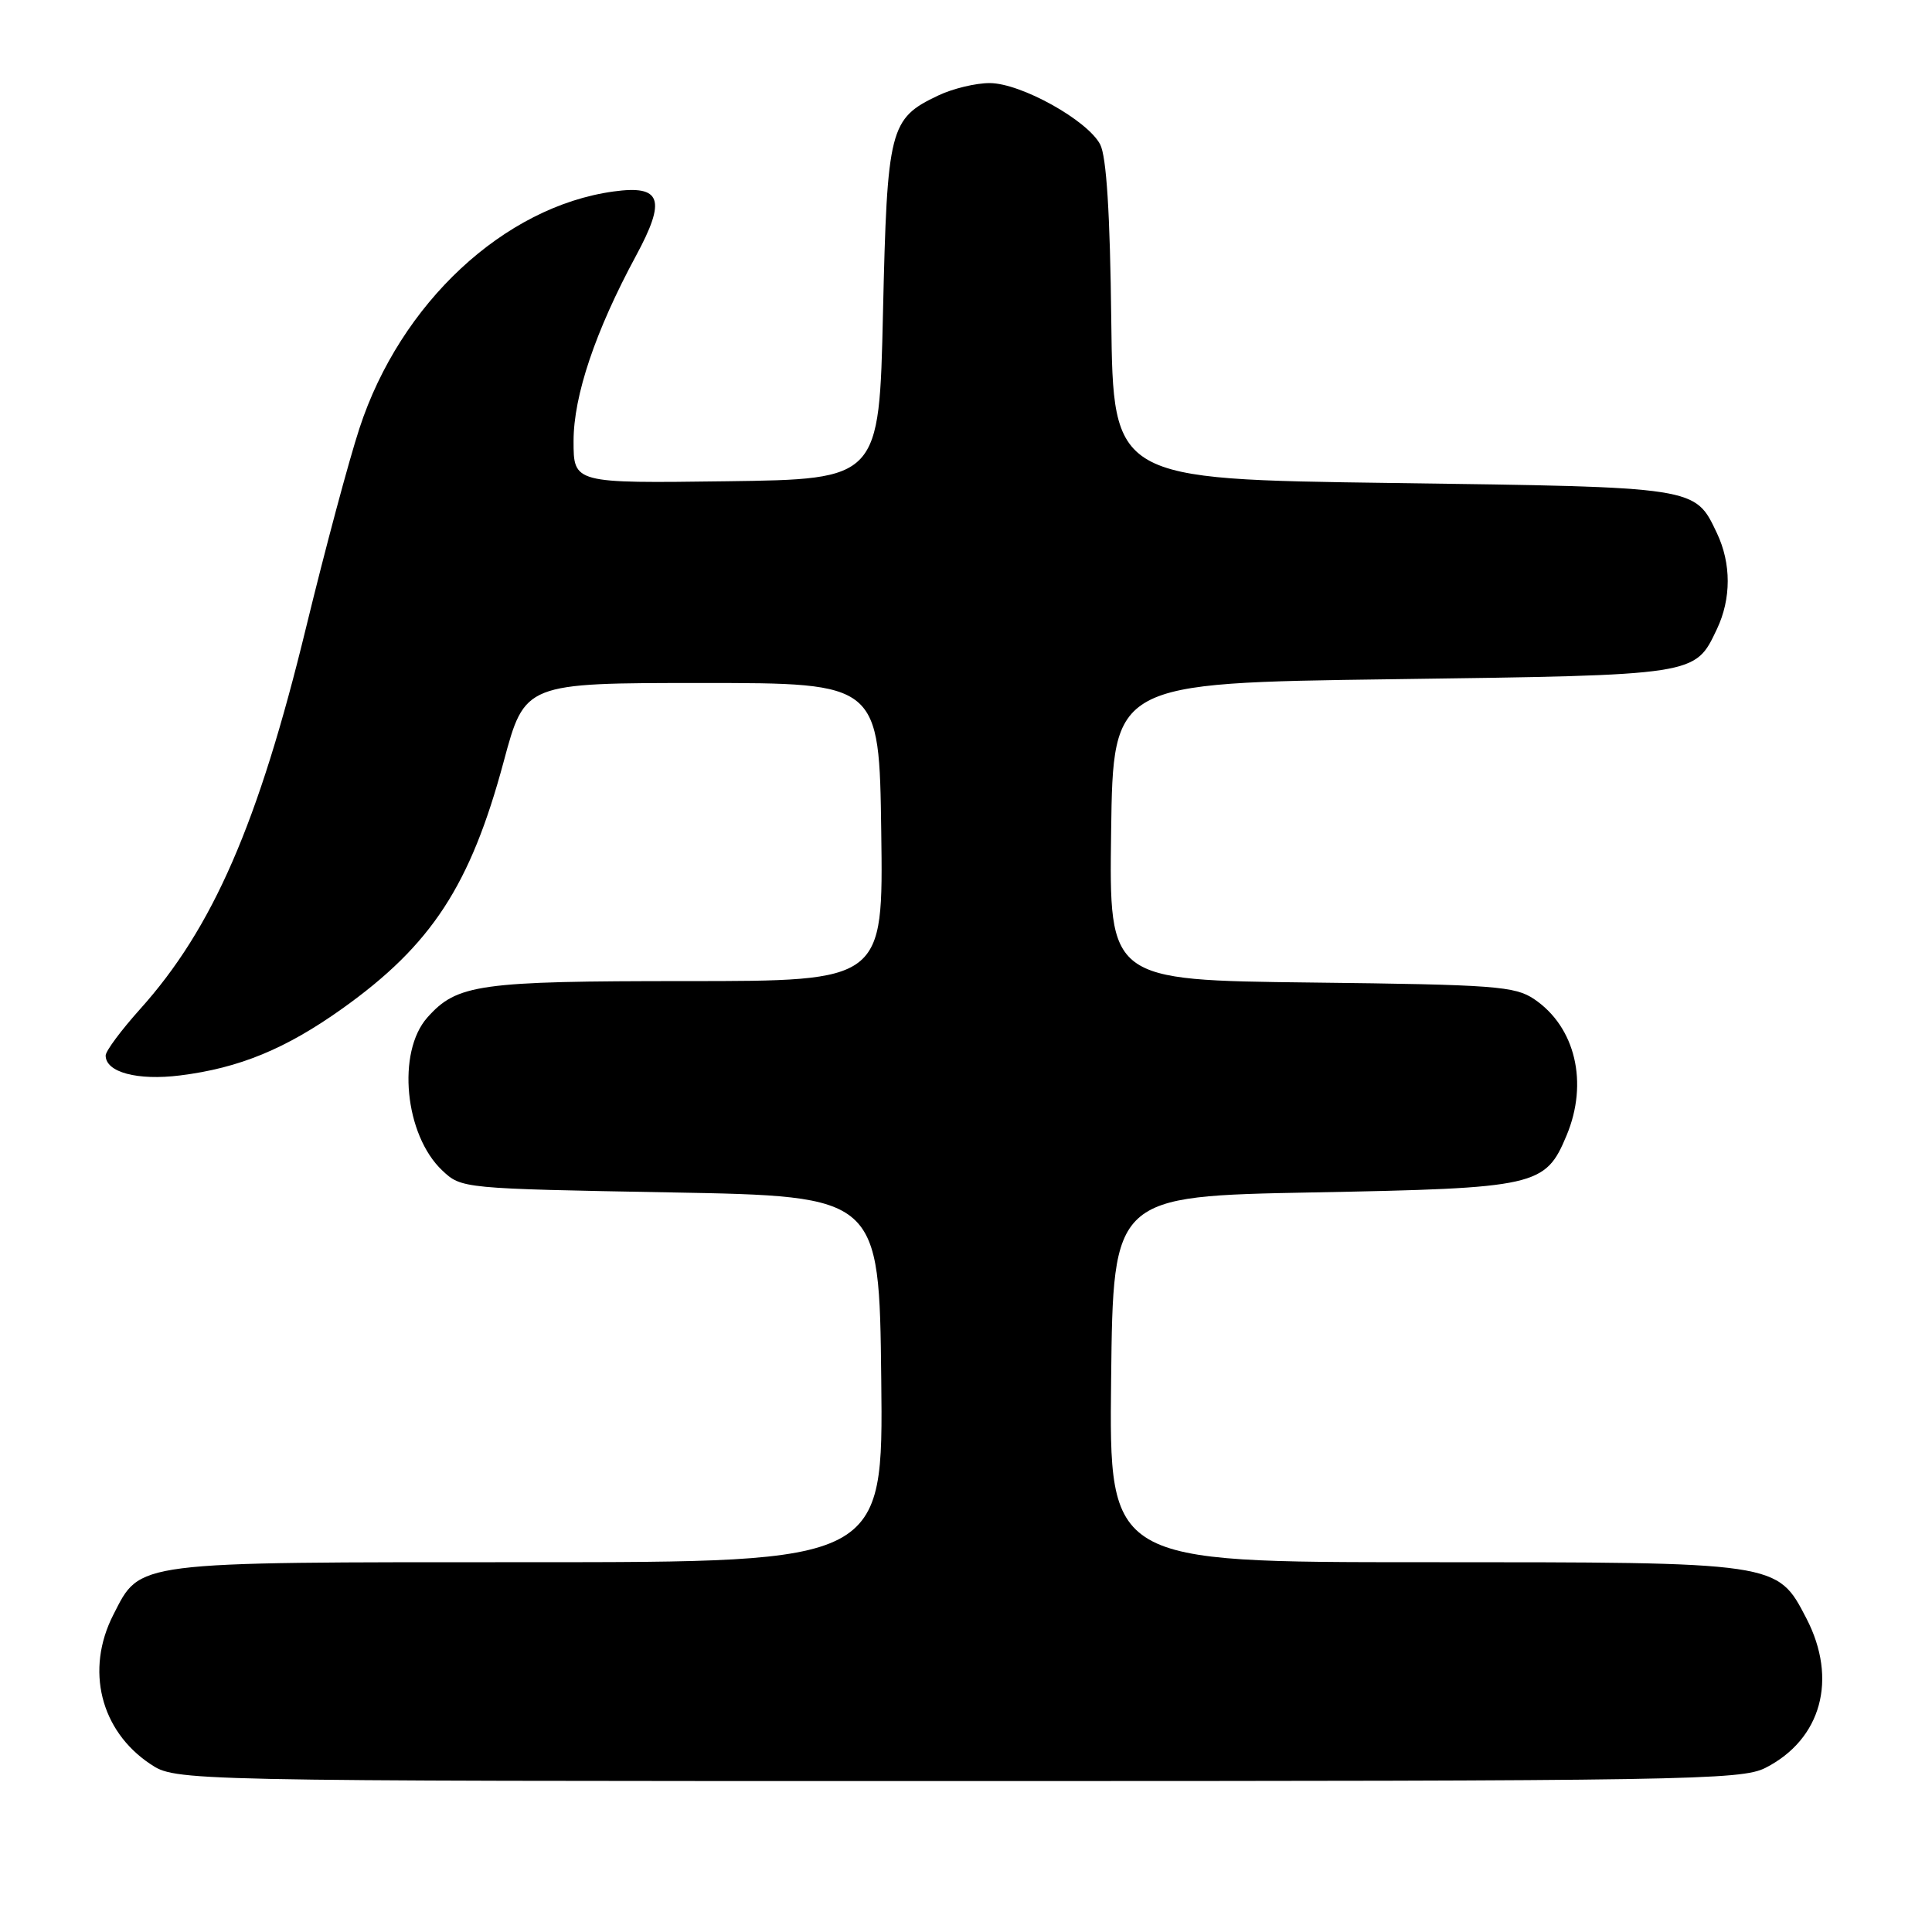 <?xml version="1.0" encoding="UTF-8" standalone="no"?>
<!DOCTYPE svg PUBLIC "-//W3C//DTD SVG 1.1//EN" "http://www.w3.org/Graphics/SVG/1.1/DTD/svg11.dtd" >
<svg xmlns="http://www.w3.org/2000/svg" xmlns:xlink="http://www.w3.org/1999/xlink" version="1.1" viewBox="0 0 256 256">
 <g >
 <path fill="currentColor"
d=" M 233.93 234.25 C 241.35 230.47 243.53 222.50 239.36 214.45 C 235.46 206.95 235.78 207.00 188.75 207.00 C 146.96 207.00 146.96 207.00 147.23 182.75 C 147.50 158.50 147.50 158.50 174.05 158.00 C 203.63 157.44 204.77 157.19 207.58 150.45 C 210.50 143.47 208.75 136.09 203.30 132.40 C 200.75 130.67 198.07 130.47 173.73 130.19 C 146.96 129.88 146.96 129.88 147.23 110.19 C 147.50 90.50 147.50 90.50 184.50 90.00 C 225.03 89.45 224.57 89.52 227.50 83.36 C 229.41 79.33 229.41 74.67 227.50 70.64 C 224.57 64.48 225.03 64.55 184.50 64.00 C 147.50 63.50 147.50 63.50 147.25 42.50 C 147.09 28.26 146.61 20.74 145.78 19.14 C 144.10 15.93 135.27 11.02 131.15 11.01 C 129.31 11.00 126.24 11.74 124.33 12.65 C 117.87 15.71 117.56 16.95 117.00 41.45 C 116.50 63.50 116.50 63.50 96.25 63.77 C 76.00 64.04 76.00 64.04 76.00 58.44 C 76.00 52.43 78.89 43.86 84.28 33.88 C 88.31 26.42 87.64 24.50 81.31 25.37 C 66.80 27.36 53.05 40.17 47.63 56.75 C 46.23 61.01 43.06 72.86 40.57 83.09 C 34.24 109.13 28.20 123.00 18.53 133.75 C 16.04 136.53 14.00 139.27 14.00 139.86 C 14.00 142.08 18.20 143.21 23.87 142.50 C 31.71 141.52 37.88 138.98 45.39 133.62 C 57.19 125.20 62.33 117.32 66.74 100.92 C 69.54 90.50 69.54 90.50 93.02 90.50 C 116.50 90.50 116.50 90.50 116.77 110.25 C 117.04 130.00 117.04 130.00 90.99 130.00 C 63.44 130.00 60.57 130.40 56.63 134.82 C 52.55 139.41 53.62 150.41 58.61 155.10 C 61.14 157.49 61.32 157.50 88.83 158.00 C 116.50 158.50 116.50 158.50 116.77 182.75 C 117.04 207.00 117.04 207.00 69.97 207.00 C 17.33 207.00 18.66 206.83 15.01 213.98 C 11.30 221.25 13.30 229.32 19.90 233.73 C 23.30 236.00 23.30 236.00 126.90 236.00 C 223.56 236.00 230.73 235.88 233.93 234.25 Z "/>
</g>
</svg>